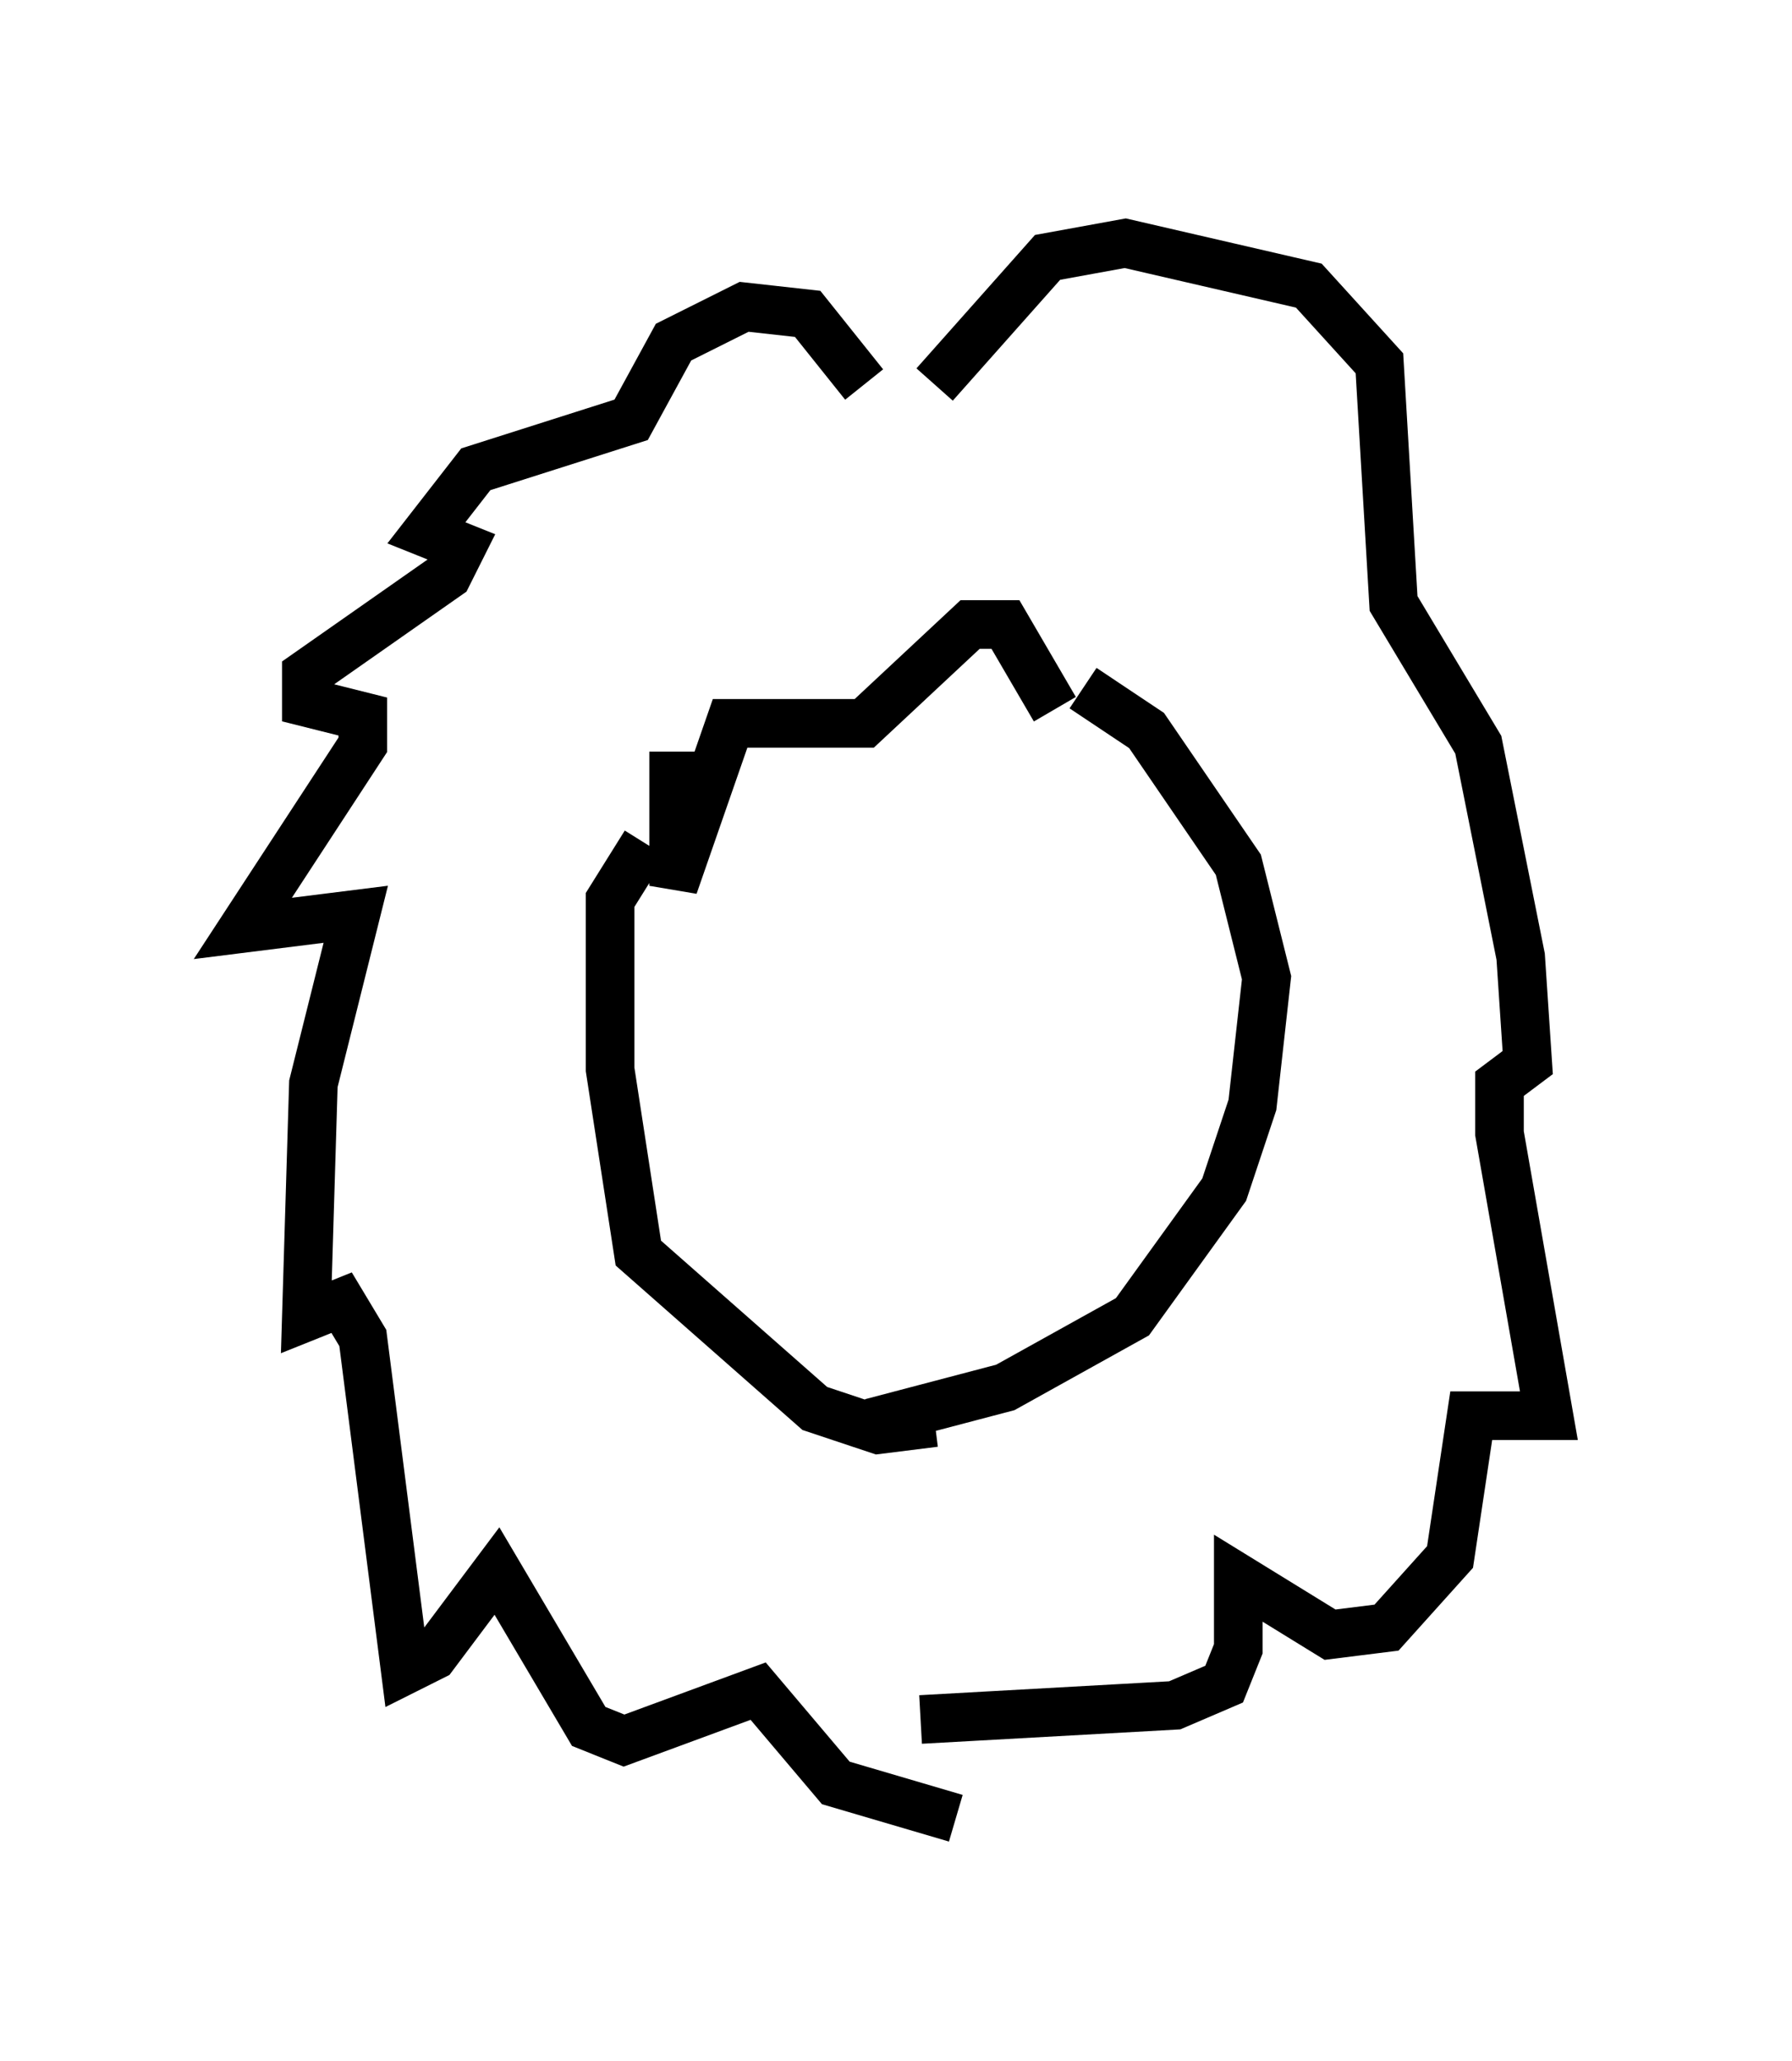 <?xml version="1.0" encoding="utf-8" ?>
<svg baseProfile="full" height="42.391" version="1.1" width="36.871" xmlns="http://www.w3.org/2000/svg" xmlns:ev="http://www.w3.org/2001/xml-events" xmlns:xlink="http://www.w3.org/1999/xlink"><defs /><rect fill="white" height="42.391" width="36.871" x="0" y="0" /><path d="M14.441, 15.022 m-0.581, 0.436 l0.0, 2.76 1.162, -3.341 l2.76, 0.0 2.179, -2.034 l0.726, 0.0 1.017, 1.743 m-8.425, 2.76 l-0.726, 1.162 0.0, 3.486 l0.581, 3.777 3.631, 3.196 l1.307, 0.436 1.162, -0.145 m3.05, -15.106 l1.307, 0.872 1.888, 2.76 l0.581, 2.324 -0.291, 2.615 l-0.581, 1.743 -1.888, 2.615 l-2.615, 1.453 -2.76, 0.726 m-0.145, -21.352 l-1.162, -1.453 -1.307, -0.145 l-1.453, 0.726 -0.872, 1.598 l-3.196, 1.017 -1.017, 1.307 l0.726, 0.291 -0.291, 0.581 l-2.905, 2.034 0.0, 0.581 l1.162, 0.291 0.0, 0.581 l-2.469, 3.777 2.324, -0.291 l-0.872, 3.486 -0.145, 4.793 l0.726, -0.291 0.436, 0.726 l0.872, 6.827 0.581, -0.291 l1.307, -1.743 1.888, 3.196 l0.726, 0.291 2.76, -1.017 l1.598, 1.888 2.469, 0.726 m-0.436, -29.486 l2.324, -2.615 1.598, -0.291 l3.777, 0.872 1.453, 1.598 l0.291, 4.939 1.743, 2.905 l0.872, 4.358 0.145, 2.179 l-0.581, 0.436 0.0, 1.017 l1.017, 5.81 -1.598, 0.0 l-0.436, 2.905 -1.307, 1.453 l-1.162, 0.145 -1.888, -1.162 l0.0, 1.453 -0.291, 0.726 l-1.017, 0.436 -5.229, 0.291 " fill="none" stroke="black" stroke-width="1" /></svg>